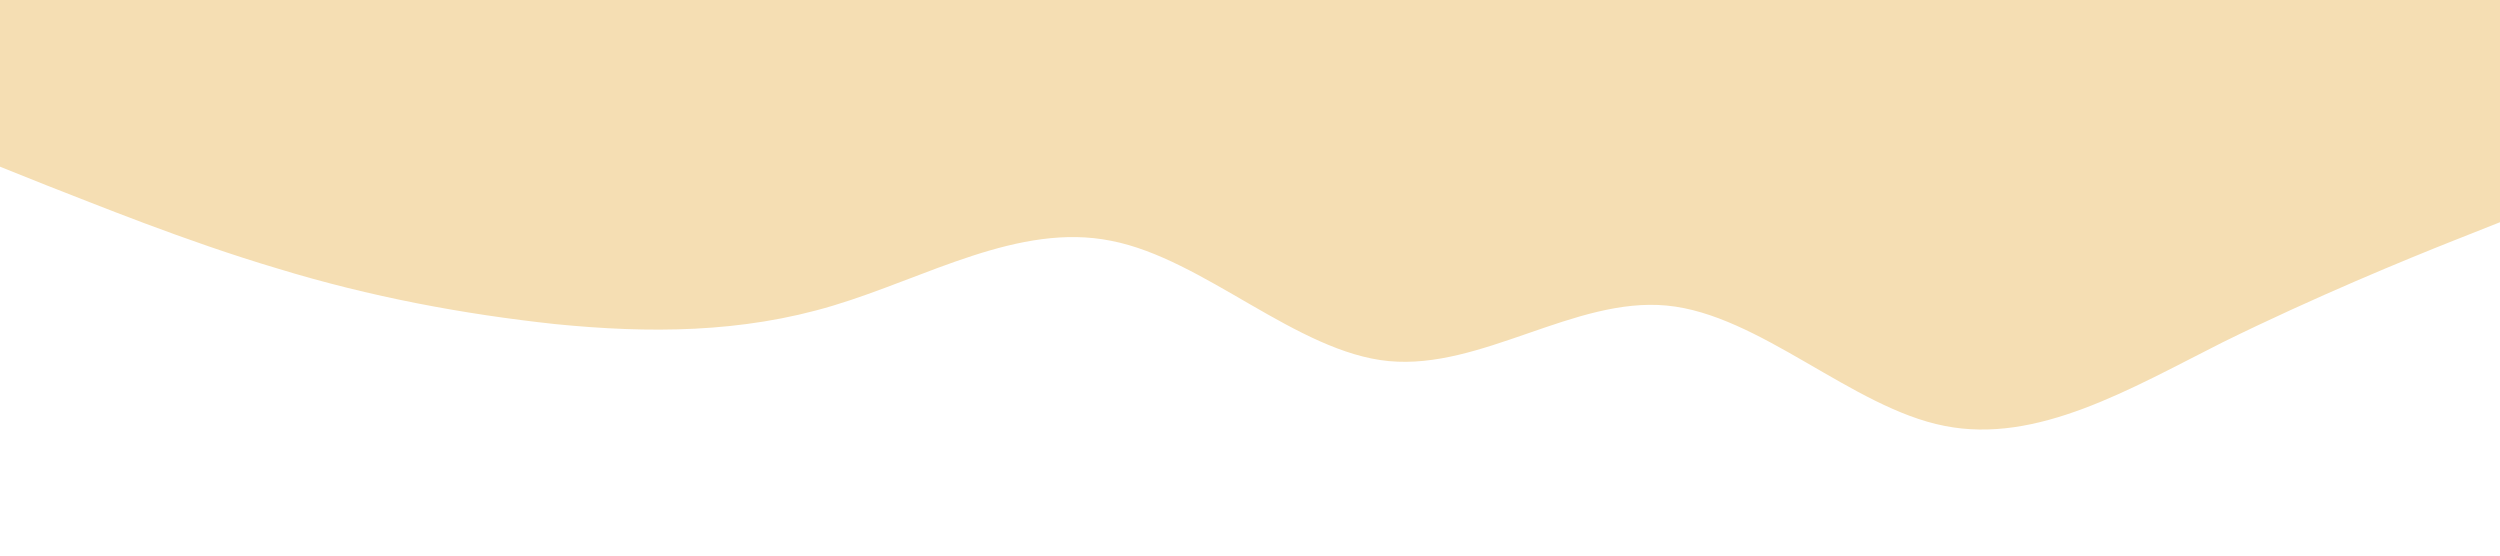 <?xml version="1.0" standalone="no"?><svg xmlns="http://www.w3.org/2000/svg" viewBox="0 0 1440 320"><path fill="wheat" fill-opacity="1" d="M0,96L26.7,106.7C53.3,117,107,139,160,154.7C213.3,171,267,181,320,186.7C373.3,192,427,192,480,176C533.3,160,587,128,640,138.7C693.3,149,747,203,800,208C853.3,213,907,171,960,176C1013.3,181,1067,235,1120,245.3C1173.3,256,1227,224,1280,197.3C1333.3,171,1387,149,1413,138.7L1440,128L1440,0L1413.3,0C1386.7,0,1333,0,1280,0C1226.7,0,1173,0,1120,0C1066.7,0,1013,0,960,0C906.7,0,853,0,800,0C746.7,0,693,0,640,0C586.7,0,533,0,480,0C426.7,0,373,0,320,0C266.7,0,213,0,160,0C106.7,0,53,0,27,0L0,0Z"></path></svg>